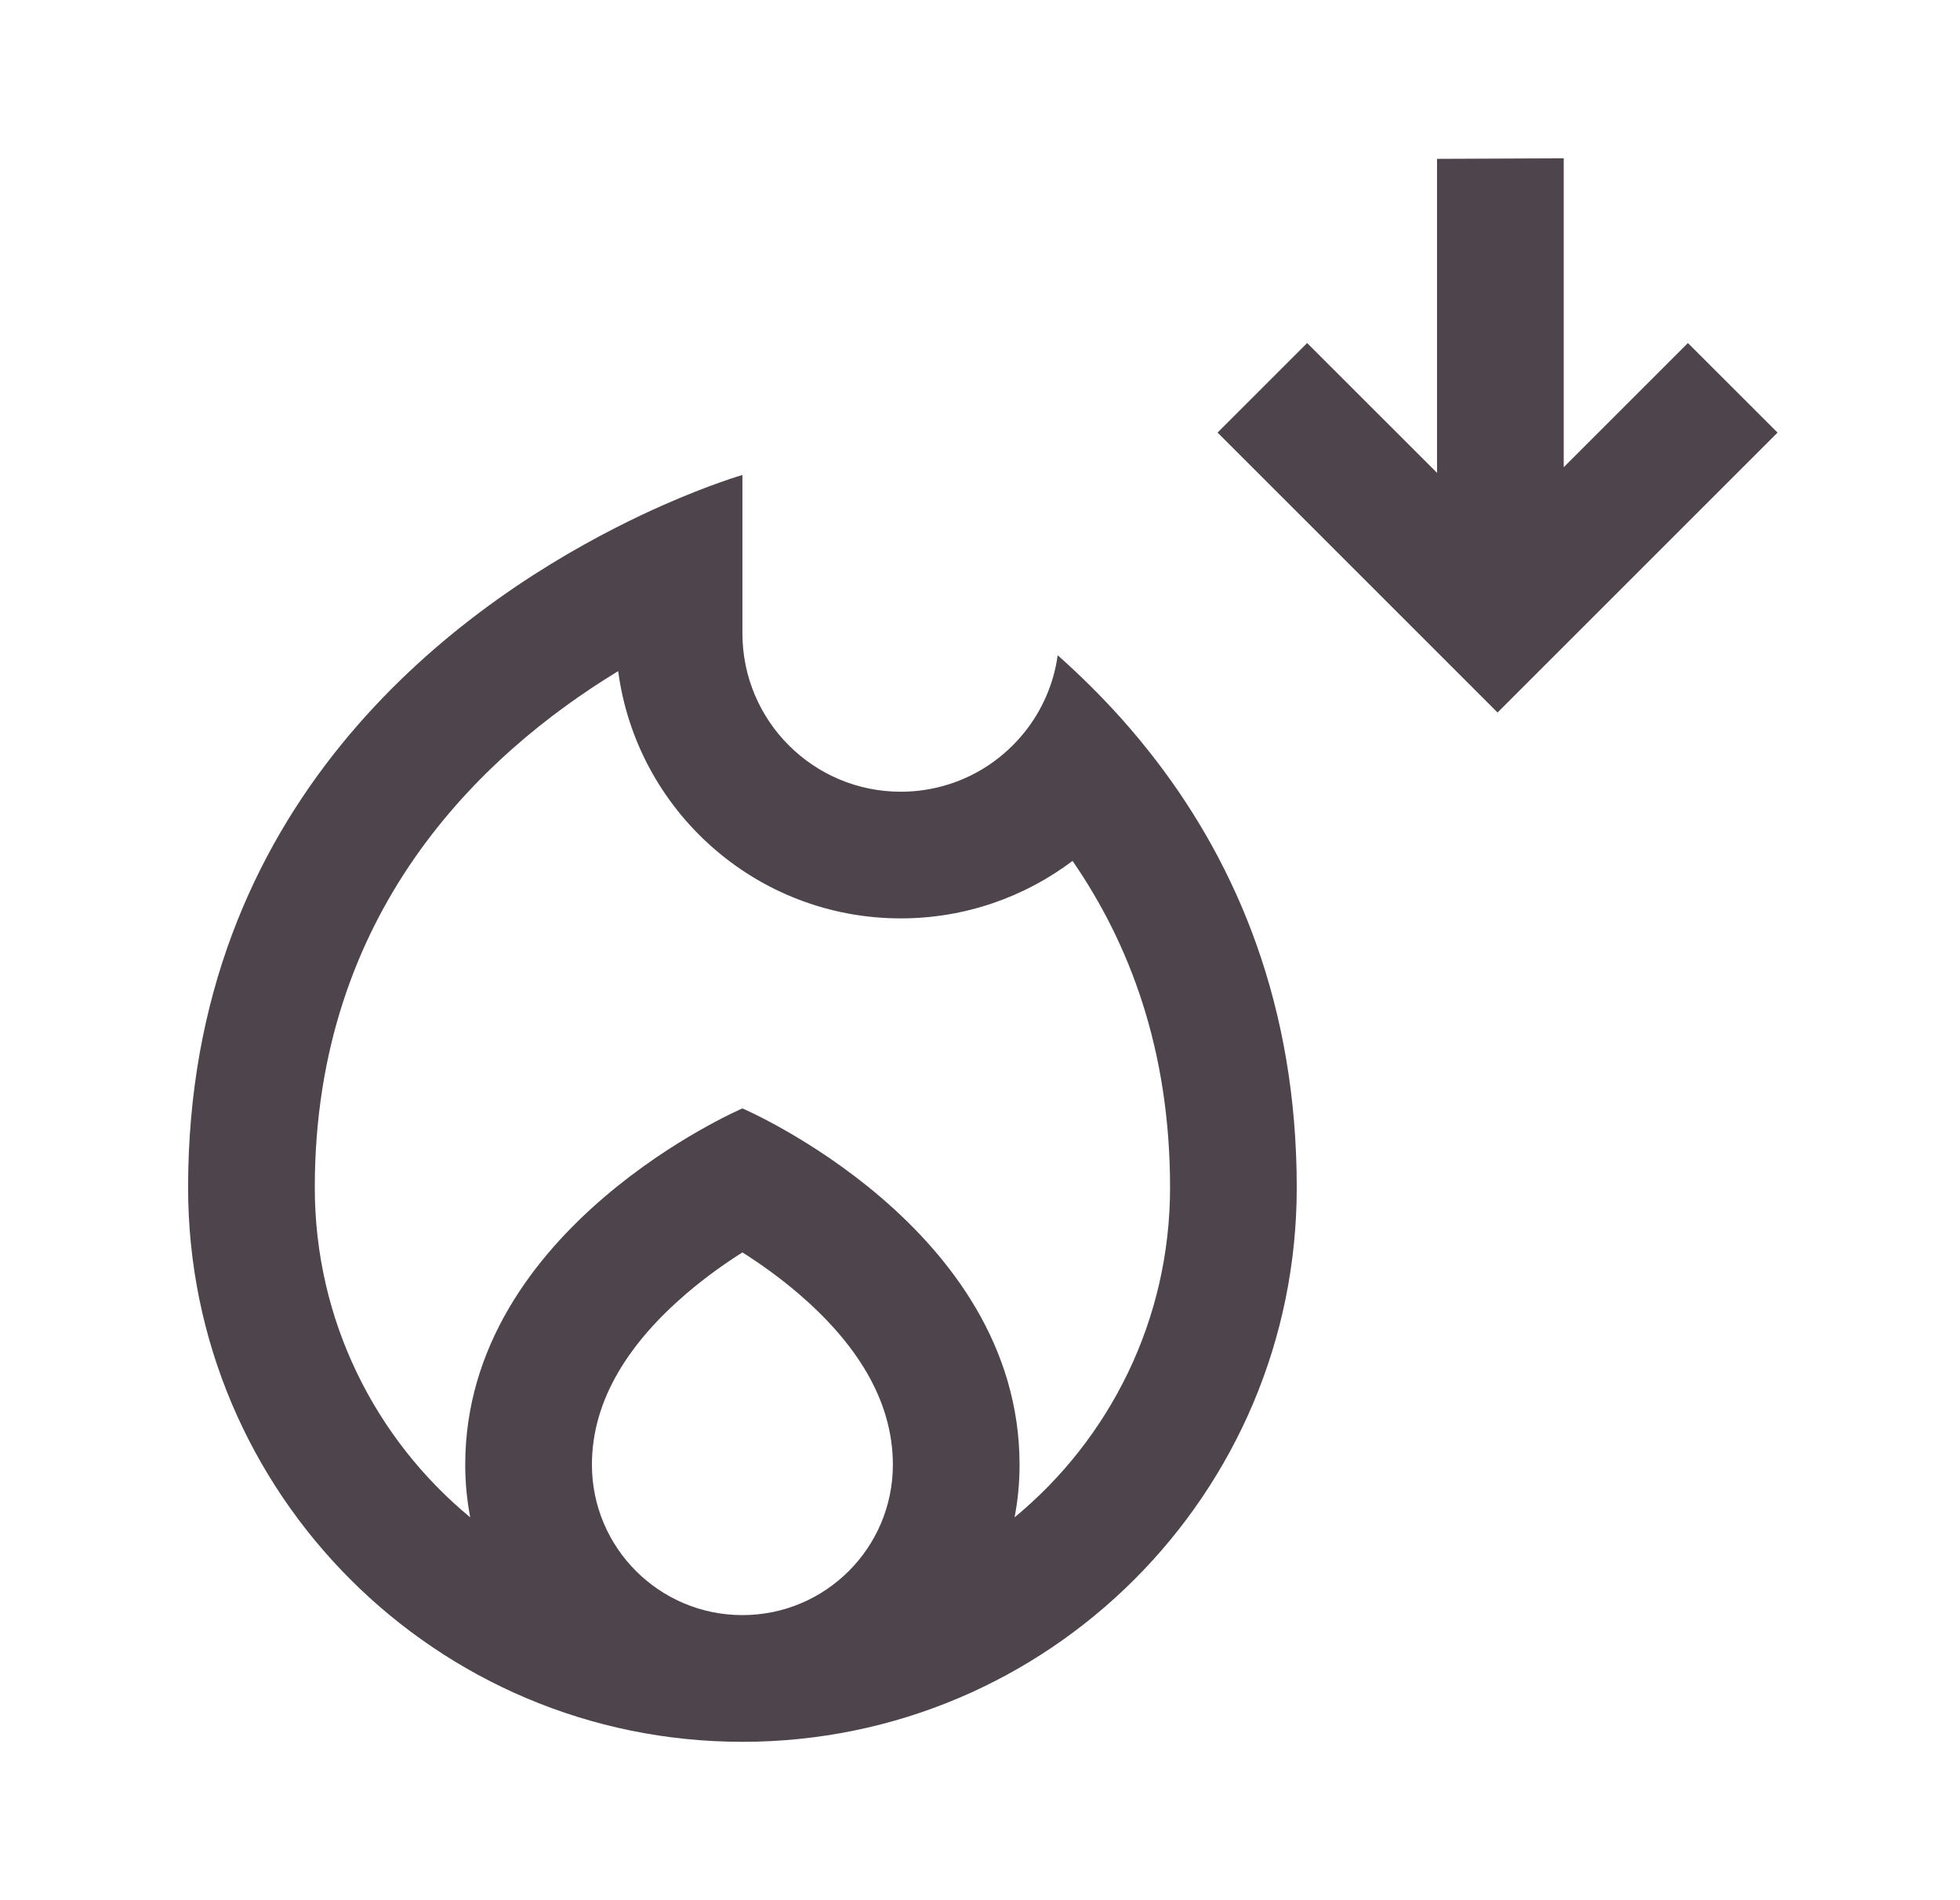 <svg width="33" height="32" viewBox="0 0 33 32" fill="none" xmlns="http://www.w3.org/2000/svg">
<path fill-rule="evenodd" clip-rule="evenodd" d="M20.5 7.285L25.214 11.999L29.928 7.285L28.419 5.777L26.328 7.868V2.666L24.195 2.675V7.963L22.008 5.777L20.5 7.285ZM10.367 8.887C10.654 8.74 10.923 8.614 11.166 8.506C11.972 8.15 12.5 7.999 12.5 7.999V10.26V10.666C12.5 12.139 13.694 13.333 15.166 13.333C15.72 13.333 16.234 13.164 16.66 12.876C16.883 12.725 17.081 12.541 17.249 12.332C17.542 11.966 17.741 11.521 17.808 11.035C18.179 11.364 18.544 11.724 18.895 12.117C19.09 12.336 19.28 12.566 19.464 12.806C20.821 14.576 21.833 16.926 21.833 19.999C21.833 25.154 17.654 29.333 12.5 29.333C7.345 29.333 3.167 25.154 3.167 19.999C3.167 13.558 7.612 10.292 10.367 8.887ZM17.166 24.666C17.166 24.969 17.138 25.266 17.082 25.553C18.681 24.233 19.7 22.235 19.7 19.999C19.7 17.675 19.015 15.886 18.058 14.498C17.255 15.104 16.252 15.466 15.166 15.466C12.731 15.466 10.72 13.652 10.408 11.302C8.082 12.718 5.3 15.375 5.3 19.999C5.3 22.235 6.319 24.233 7.917 25.553C7.862 25.266 7.833 24.969 7.833 24.666C7.833 20.666 12.5 18.666 12.5 18.666C12.5 18.666 17.166 20.666 17.166 24.666ZM12.5 27.199C13.899 27.199 15.033 26.065 15.033 24.666C15.033 23.56 14.393 22.599 13.445 21.786C13.12 21.508 12.791 21.275 12.5 21.091C12.209 21.275 11.879 21.508 11.555 21.786C10.607 22.599 9.966 23.56 9.966 24.666C9.966 26.065 11.101 27.199 12.5 27.199Z" fill="#4E444B"/>
</svg>
